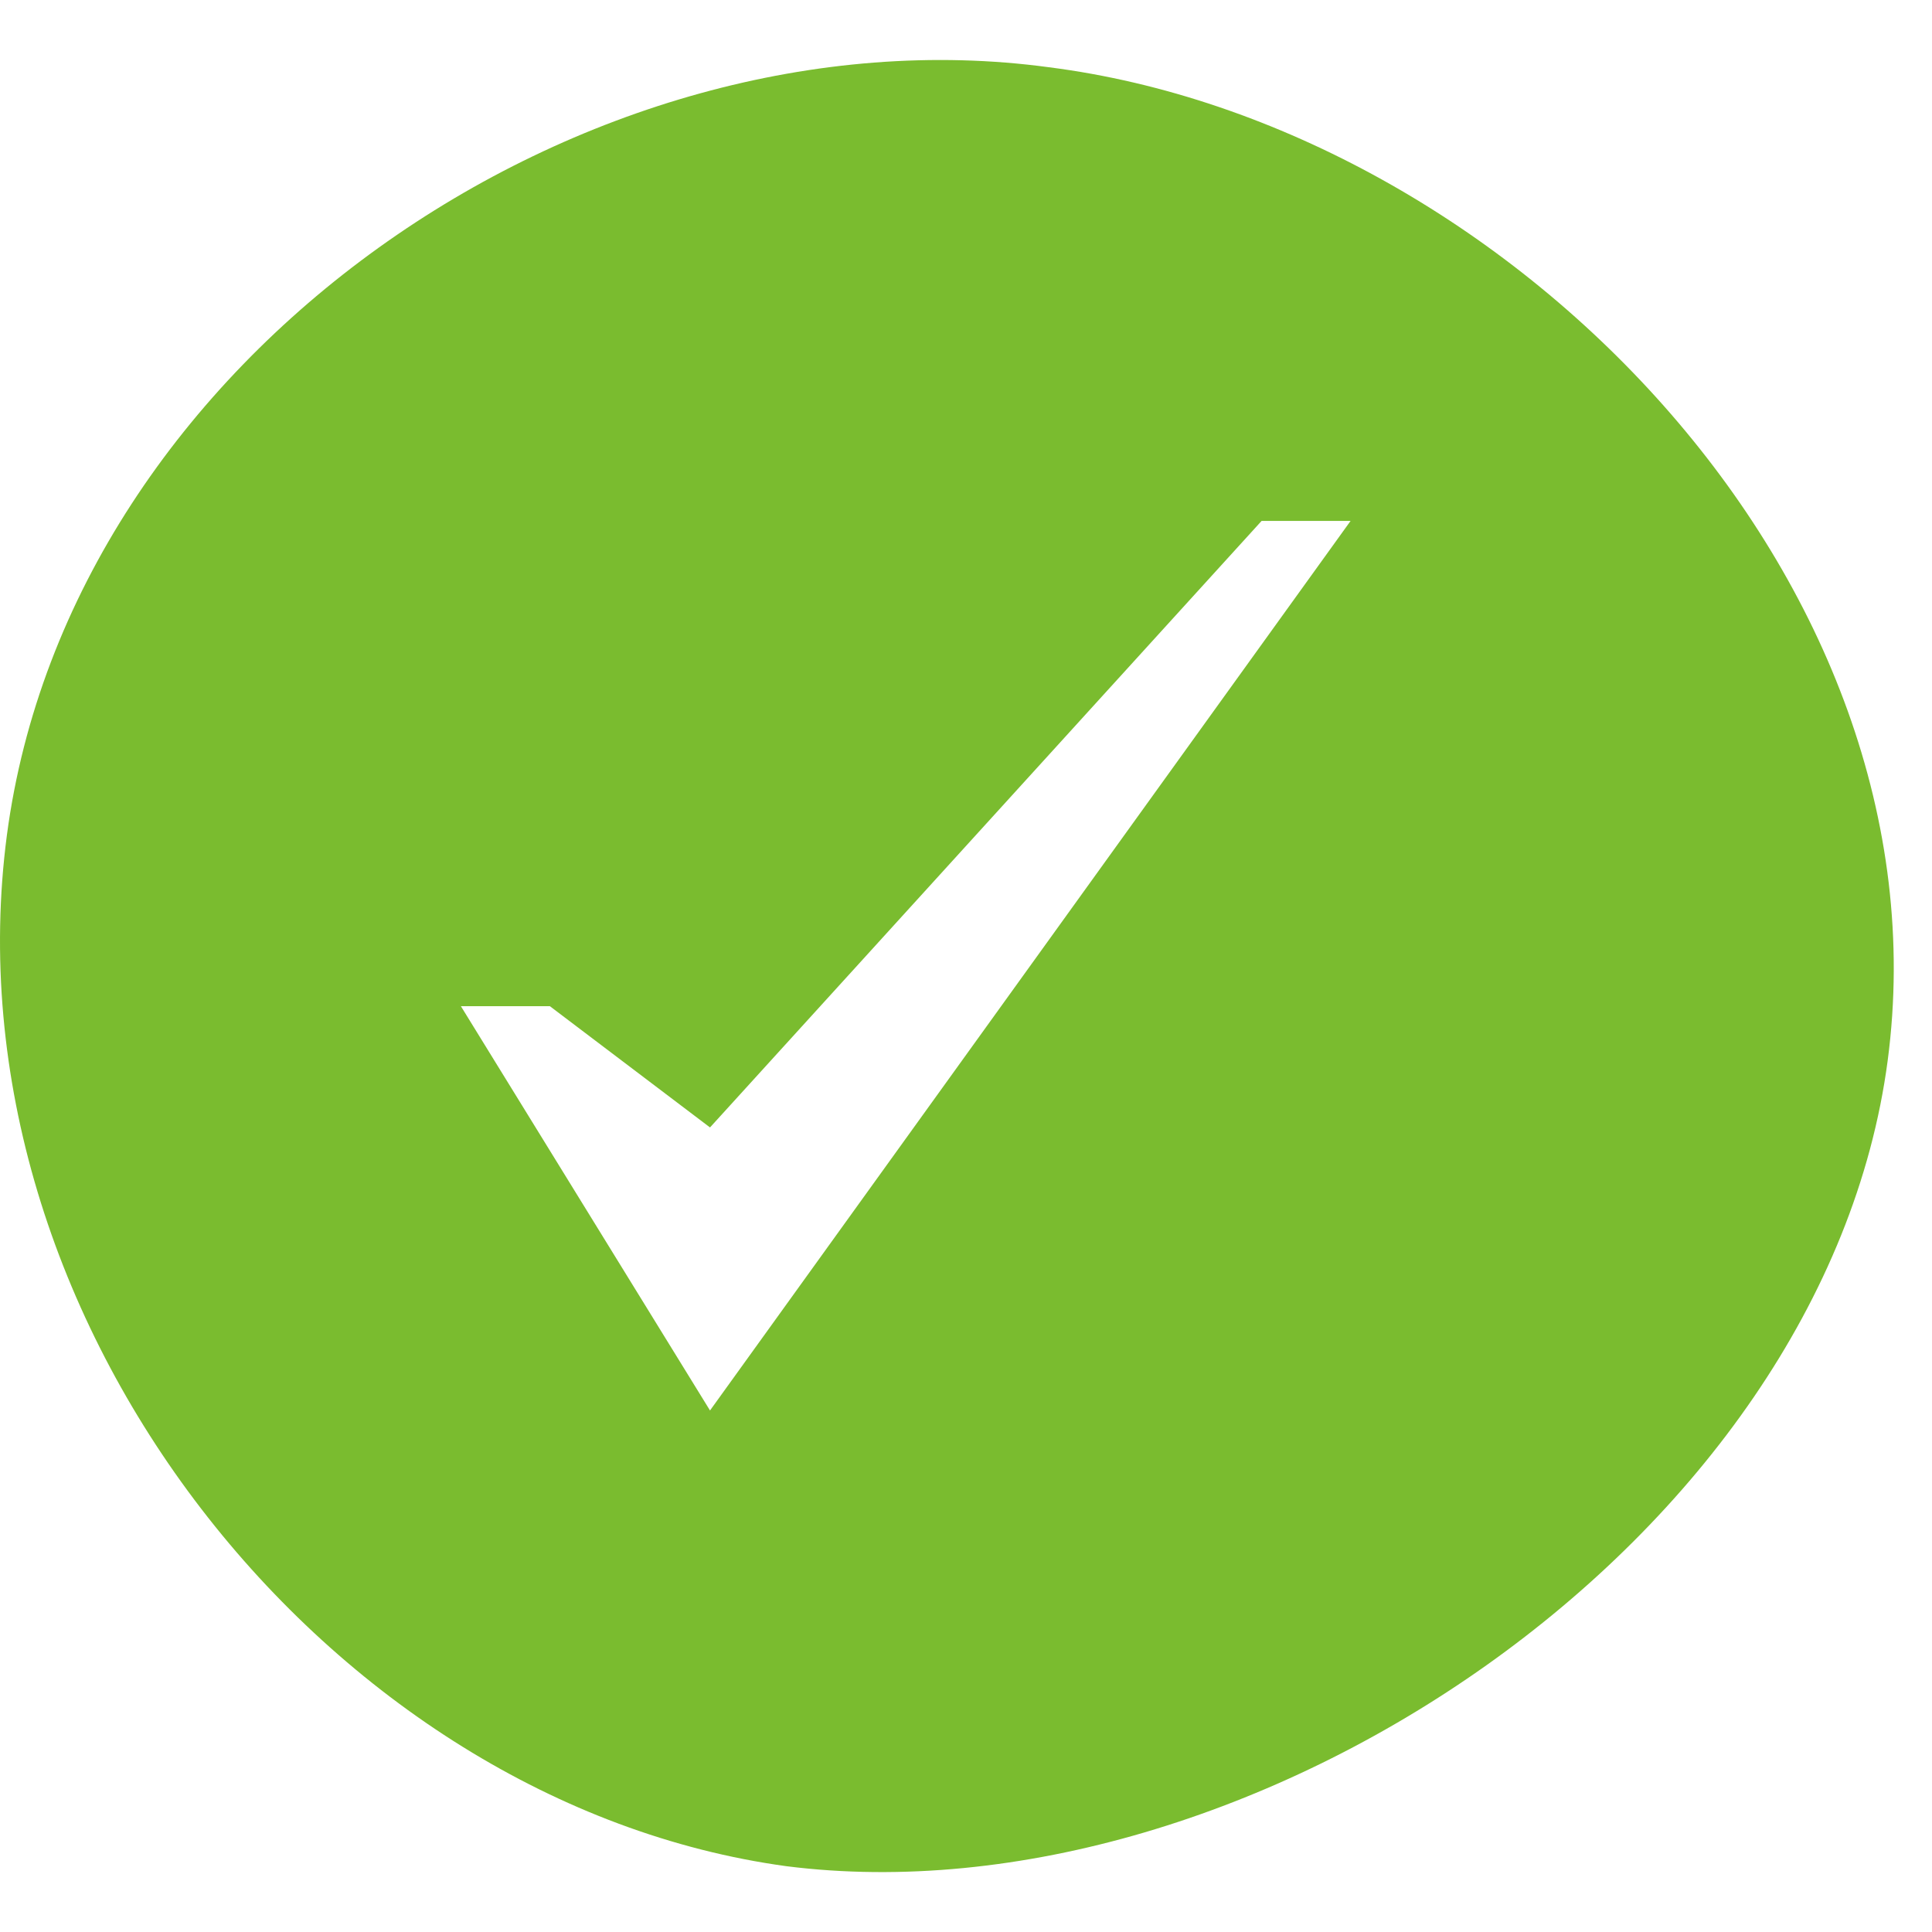 <svg width="16" height="16" viewBox="0 0 16 16" fill="none" xmlns="http://www.w3.org/2000/svg">
<path fill-rule="evenodd" clip-rule="evenodd" d="M15.633 8.783C16.159 4.808 12.476 1.04 8.687 0.557C4.863 0.038 0.583 2.942 0.057 6.917C-0.469 10.927 2.723 14.936 6.512 15.455C10.336 15.939 15.107 12.759 15.633 8.783ZM5.88 9.337L10.448 4.314H11.185L5.88 11.681L3.817 8.333H4.554L5.88 9.337Z" fill="#7ABC2F"/>
</svg>
